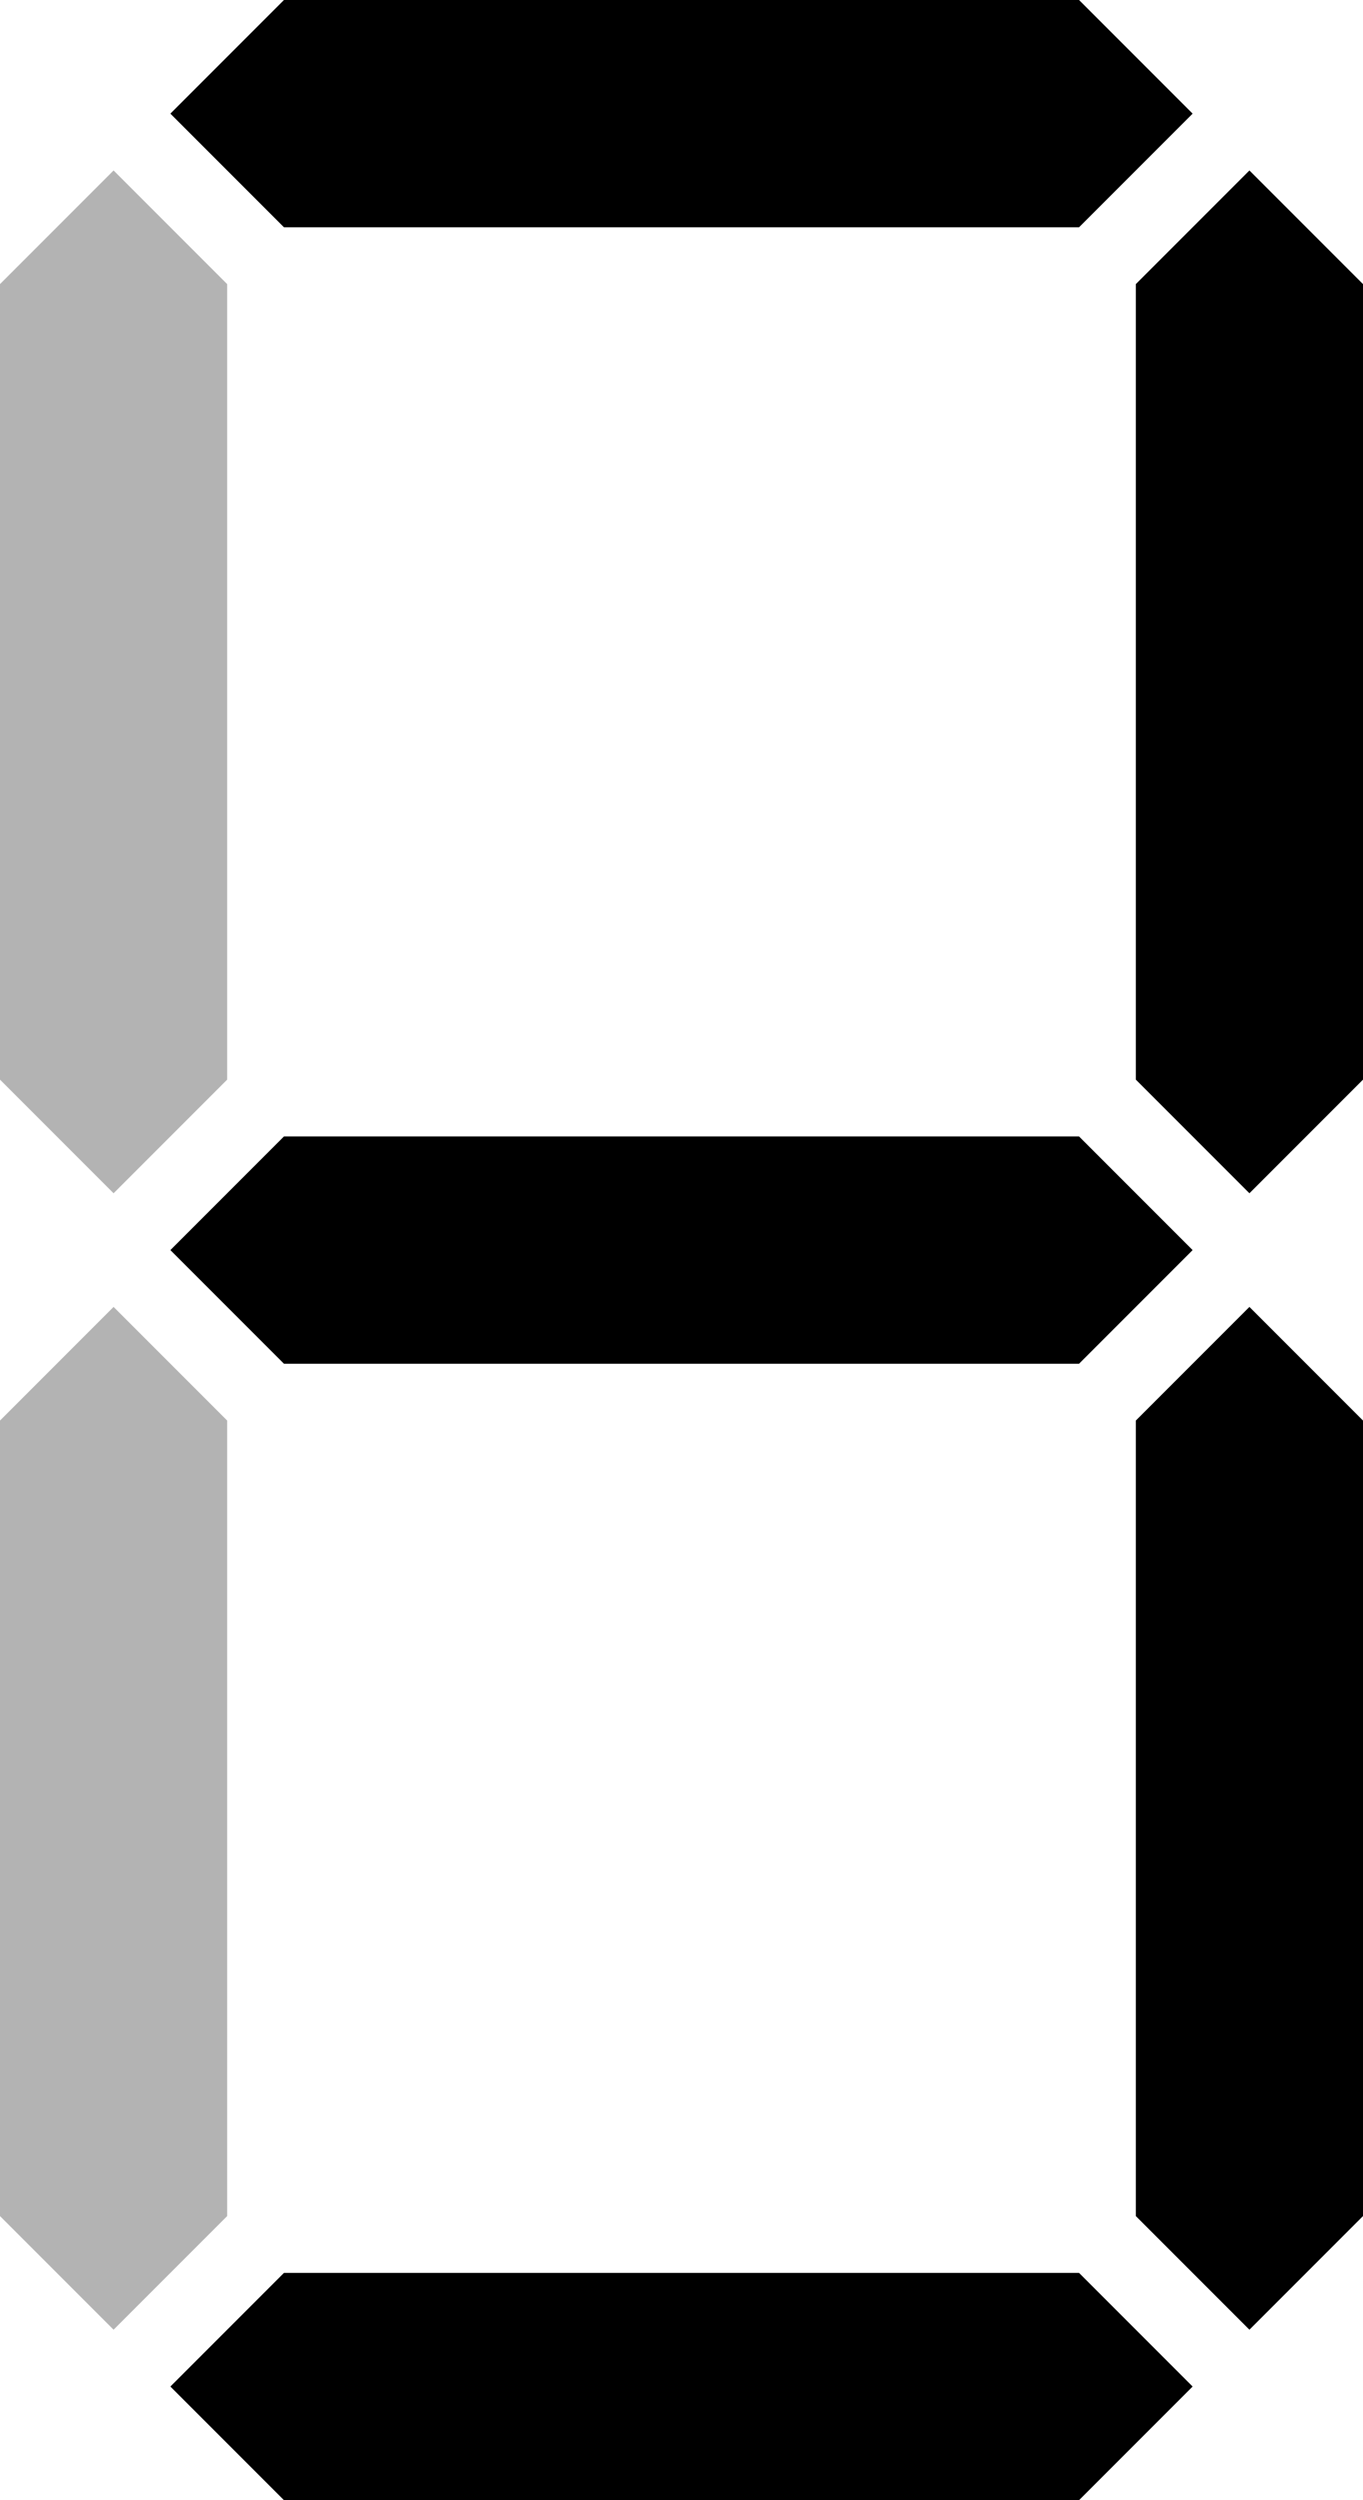 <?xml version="1.0" encoding="UTF-8" standalone="no"?>
<!DOCTYPE svg PUBLIC "-//W3C//DTD SVG 1.1//EN" "http://www.w3.org/Graphics/SVG/1.1/DTD/svg11.dtd">
<!-- Created with Vectornator (http://vectornator.io/) -->
<svg stroke-miterlimit="10" style="fill-rule:nonzero;clip-rule:evenodd;stroke-linecap:round;stroke-linejoin:round;" version="1.1" viewBox="0 0 48 88" xml:space="preserve" xmlns="http://www.w3.org/2000/svg" xmlns:xlink="http://www.w3.org/1999/xlink">
<defs/>
<clipPath id="ArtboardFrame">
<rect height="88" width="48" x="0" y="0"/>
</clipPath>
<g clip-path="url(#ArtboardFrame)" id="layer2">
<path d="M6 4L10 0L38 0L42 4L38 8L10 8L6 4Z" fill-rule="evenodd" opacity="1" stroke-linecap="round" stroke-linejoin="round" stroke-width="0.8"/>
<path d="M4 6L8 10L8 38L4 42L0 38L0 10L4 6Z" fill-rule="evenodd" opacity="0.3" stroke-linecap="round" stroke-linejoin="round" stroke-width="0.8"/>
<path d="M44 6L48 10L48 38L44 42L40 38L40 10L44 6Z" fill-rule="evenodd" opacity="1" stroke-linecap="round" stroke-linejoin="round" stroke-width="0.8"/>
<path d="M6 44L10 40L38 40L42 44L38 48L10 48L6 44Z" fill-rule="evenodd" opacity="1" stroke-linecap="round" stroke-linejoin="round" stroke-width="0.8"/>
<path d="M4 46L8 50L8 78L4 82L0 78L0 50L4 46Z" fill-rule="evenodd" opacity="0.3" stroke-linecap="round" stroke-linejoin="round" stroke-width="0.8"/>
<path d="M44 46L48 50L48 78L44 82L40 78L40 50L44 46Z" fill-rule="evenodd" opacity="1" stroke-linecap="round" stroke-linejoin="round" stroke-width="0.8"/>
<path d="M6 84L10 80L38 80L42 84L38 88L10 88L6 84Z" fill-rule="evenodd" opacity="1" stroke-linecap="round" stroke-linejoin="round" stroke-width="0.8"/>
</g>
</svg>
